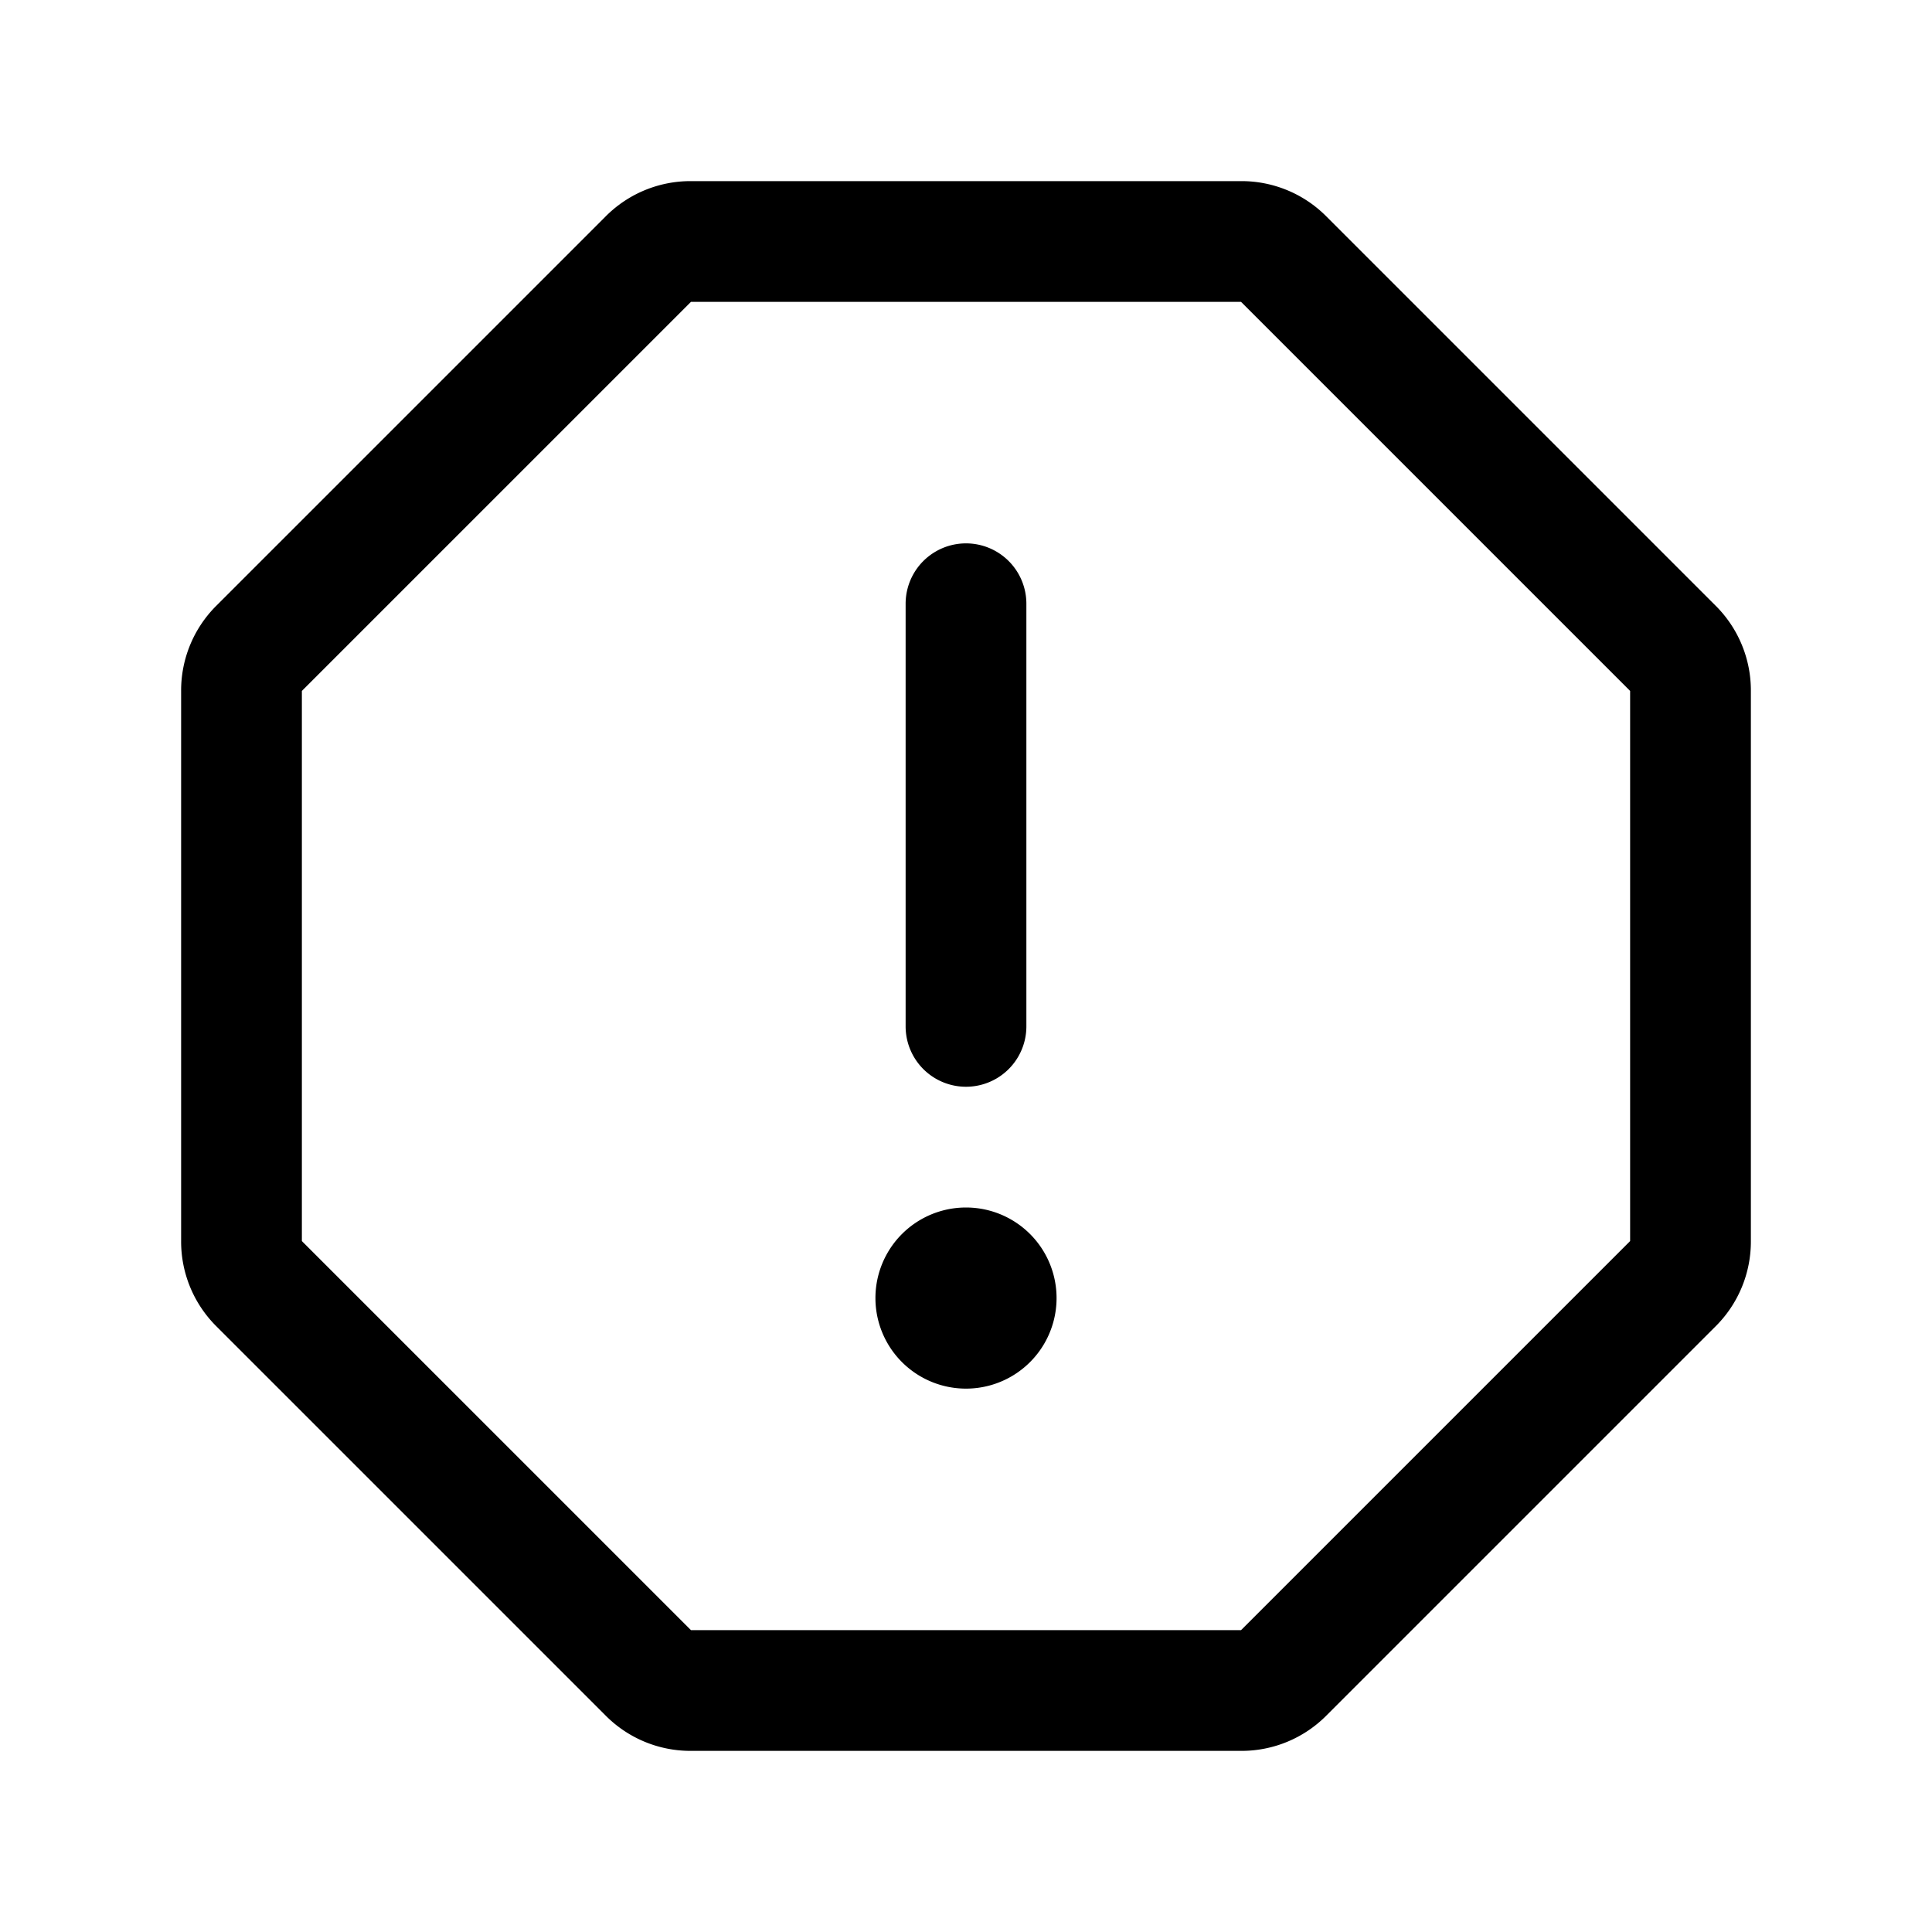 <svg xmlns="http://www.w3.org/2000/svg" fill="none" viewBox="0 0 32 32">
  <path fill="#000" d="M15 17v-7a1 1 0 0 1 2 0v7a1 1 0 1 1-2 0m14-5.556v9.112a1.98 1.98 0 0 1-.586 1.414l-6.444 6.444a1.98 1.98 0 0 1-1.414.586h-9.112a1.98 1.98 0 0 1-1.414-.586L3.586 21.97A1.98 1.98 0 0 1 3 20.556v-9.112a1.98 1.98 0 0 1 .586-1.414l6.444-6.444A1.98 1.98 0 0 1 11.444 3h9.112a1.98 1.98 0 0 1 1.414.586l6.444 6.444A1.98 1.98 0 0 1 29 11.444m-2 0L20.556 5h-9.112L5 11.444v9.112L11.444 27h9.112L27 20.556zM16 20a1.5 1.5 0 1 0 0 3 1.5 1.5 0 0 0 0-3"/>
</svg>
